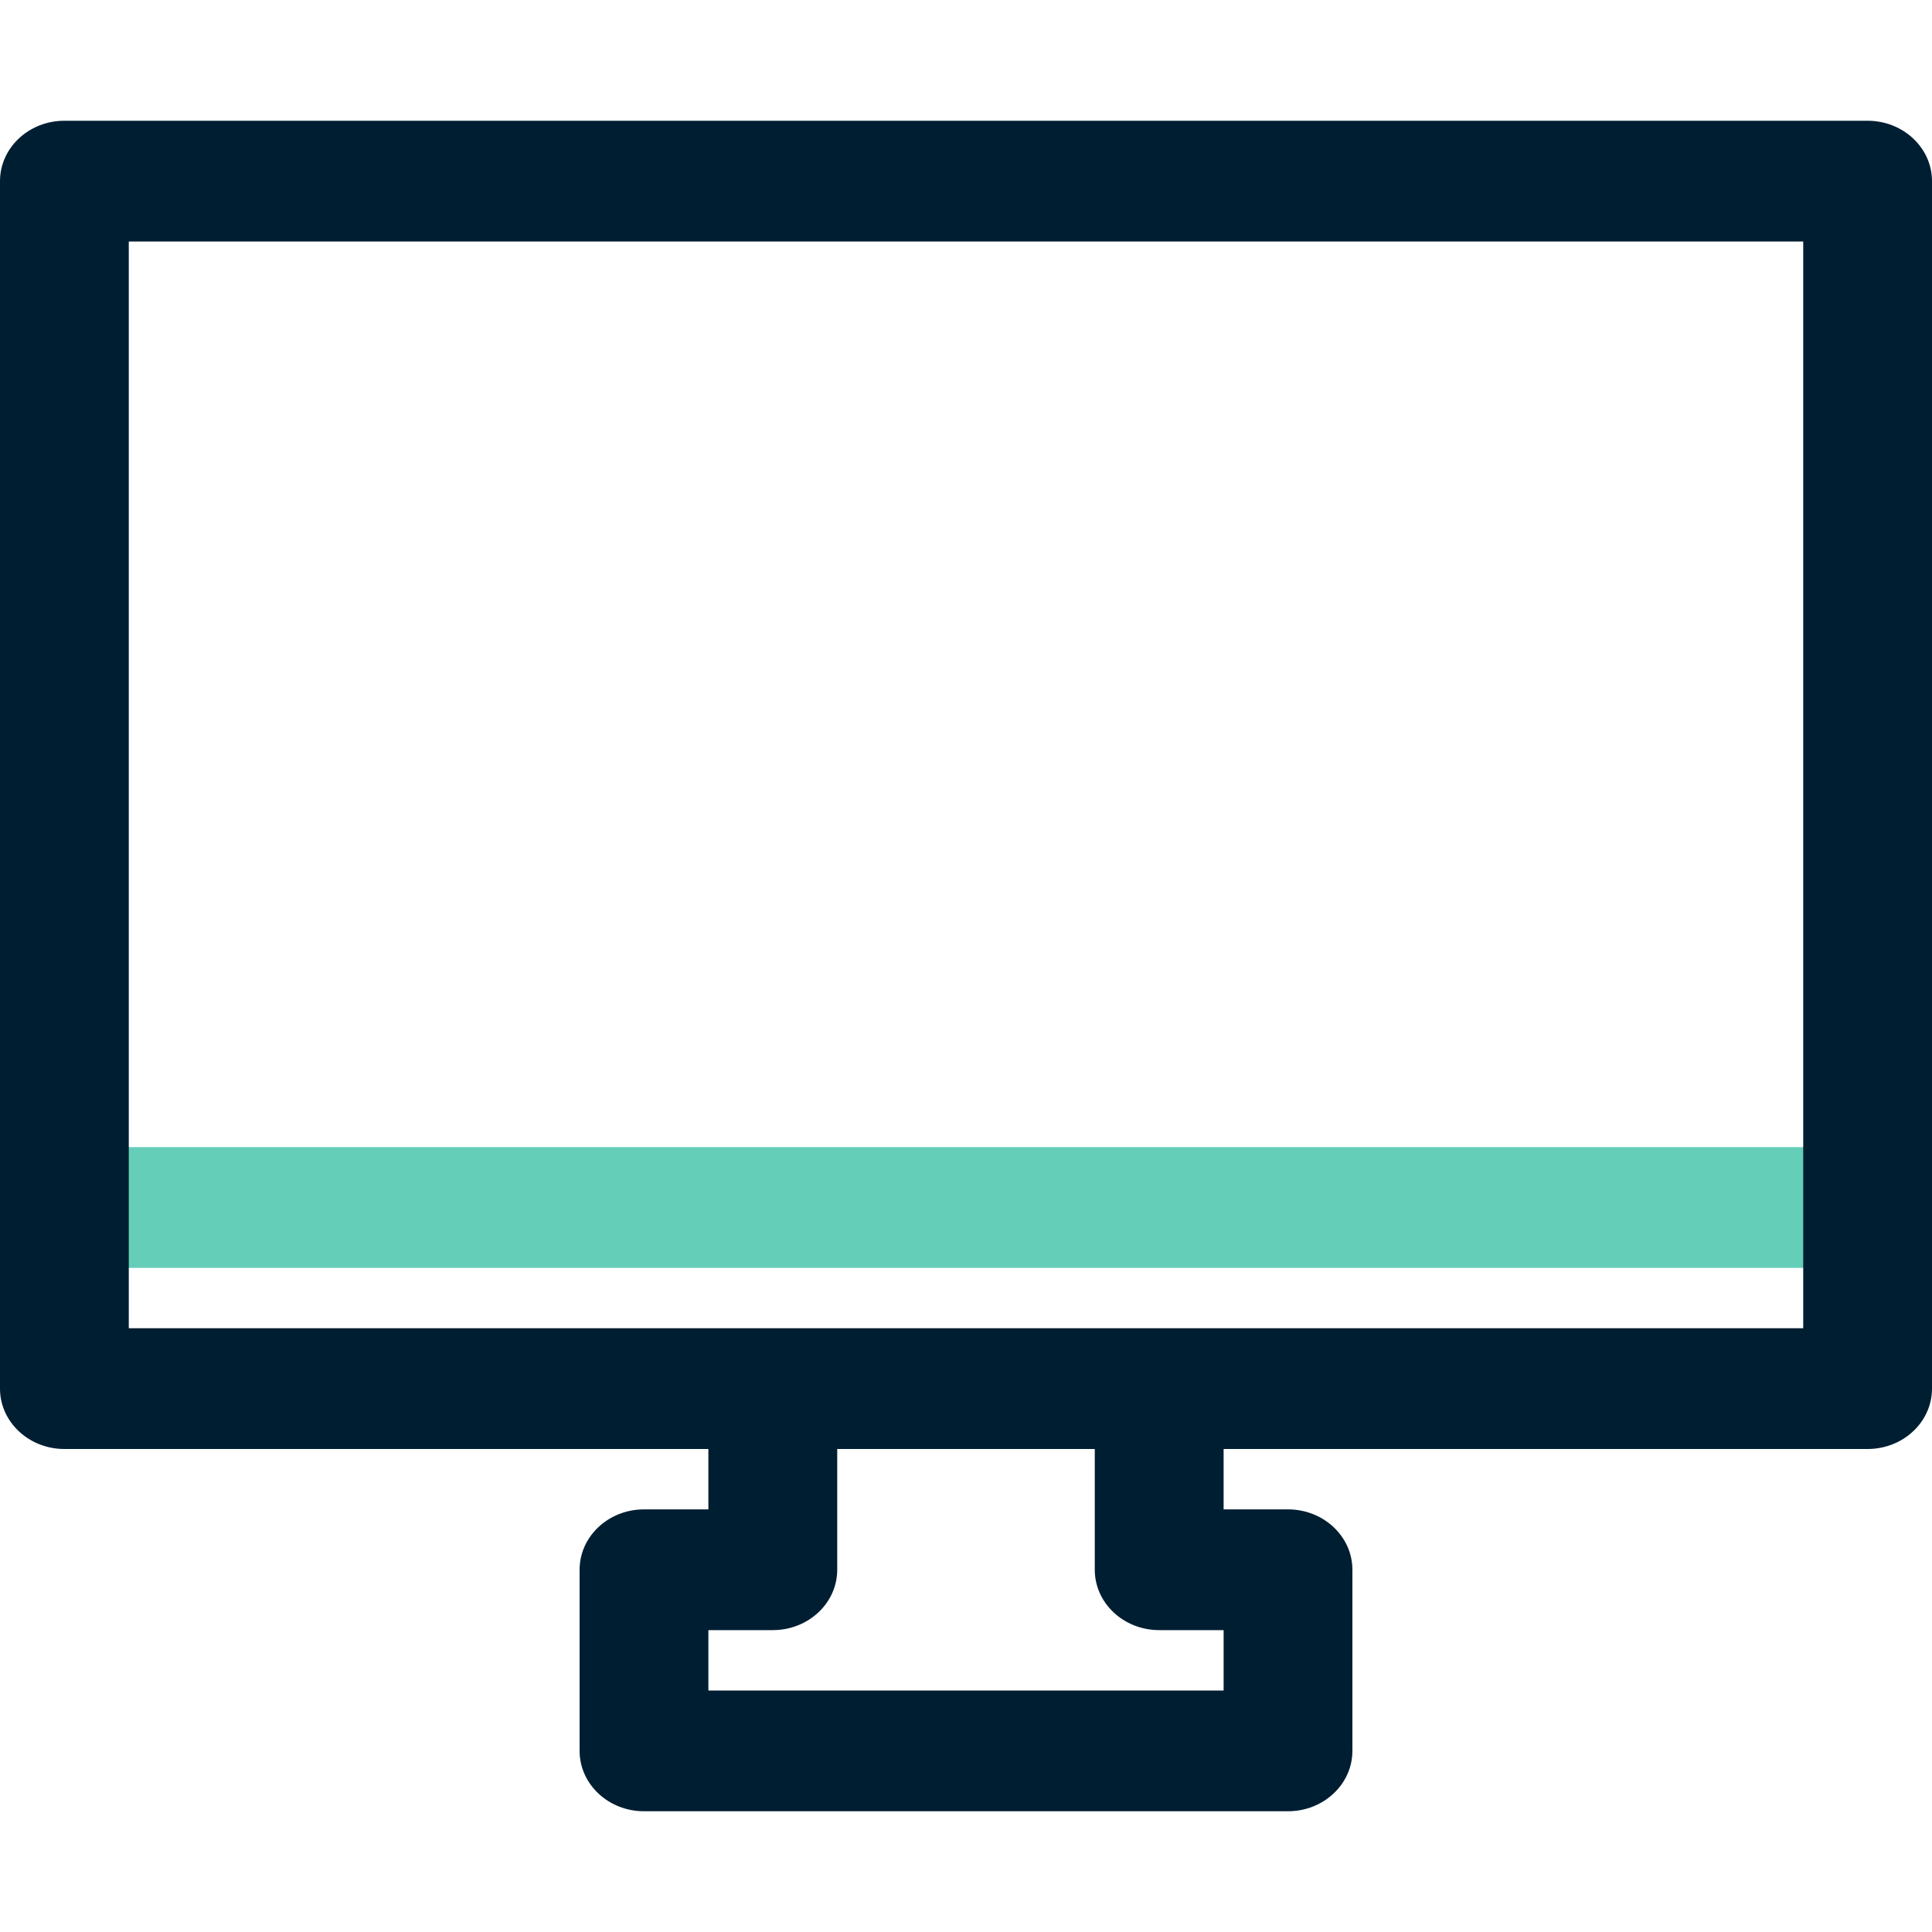 <svg width="32" height="32" viewBox="0 0 32 32" fill="none" xmlns="http://www.w3.org/2000/svg">
<path fill-rule="evenodd" clip-rule="evenodd" d="M30.934 21H1.067V19H30.934V21Z" fill="#64CEB8"/>
<path fill-rule="evenodd" clip-rule="evenodd" d="M0 3C0 2.448 0.478 2 1.067 2H30.933C31.522 2 32 2.448 32 3V23C32 23.552 31.522 24 30.933 24H20.267V25H21.333C21.922 25 22.4 25.448 22.4 26V29C22.4 29.552 21.922 30 21.333 30H10.667C10.078 30 9.6 29.552 9.6 29V26C9.6 25.448 10.078 25 10.667 25H11.733V24H1.067C0.478 24 0 23.552 0 23V3ZM13.867 24V26C13.867 26.552 13.389 27 12.8 27H11.733V28H20.267V27H19.2C18.611 27 18.133 26.552 18.133 26V24H13.867ZM2.133 4V22H29.867V4H2.133Z" fill="#001E32"/>
</svg>

